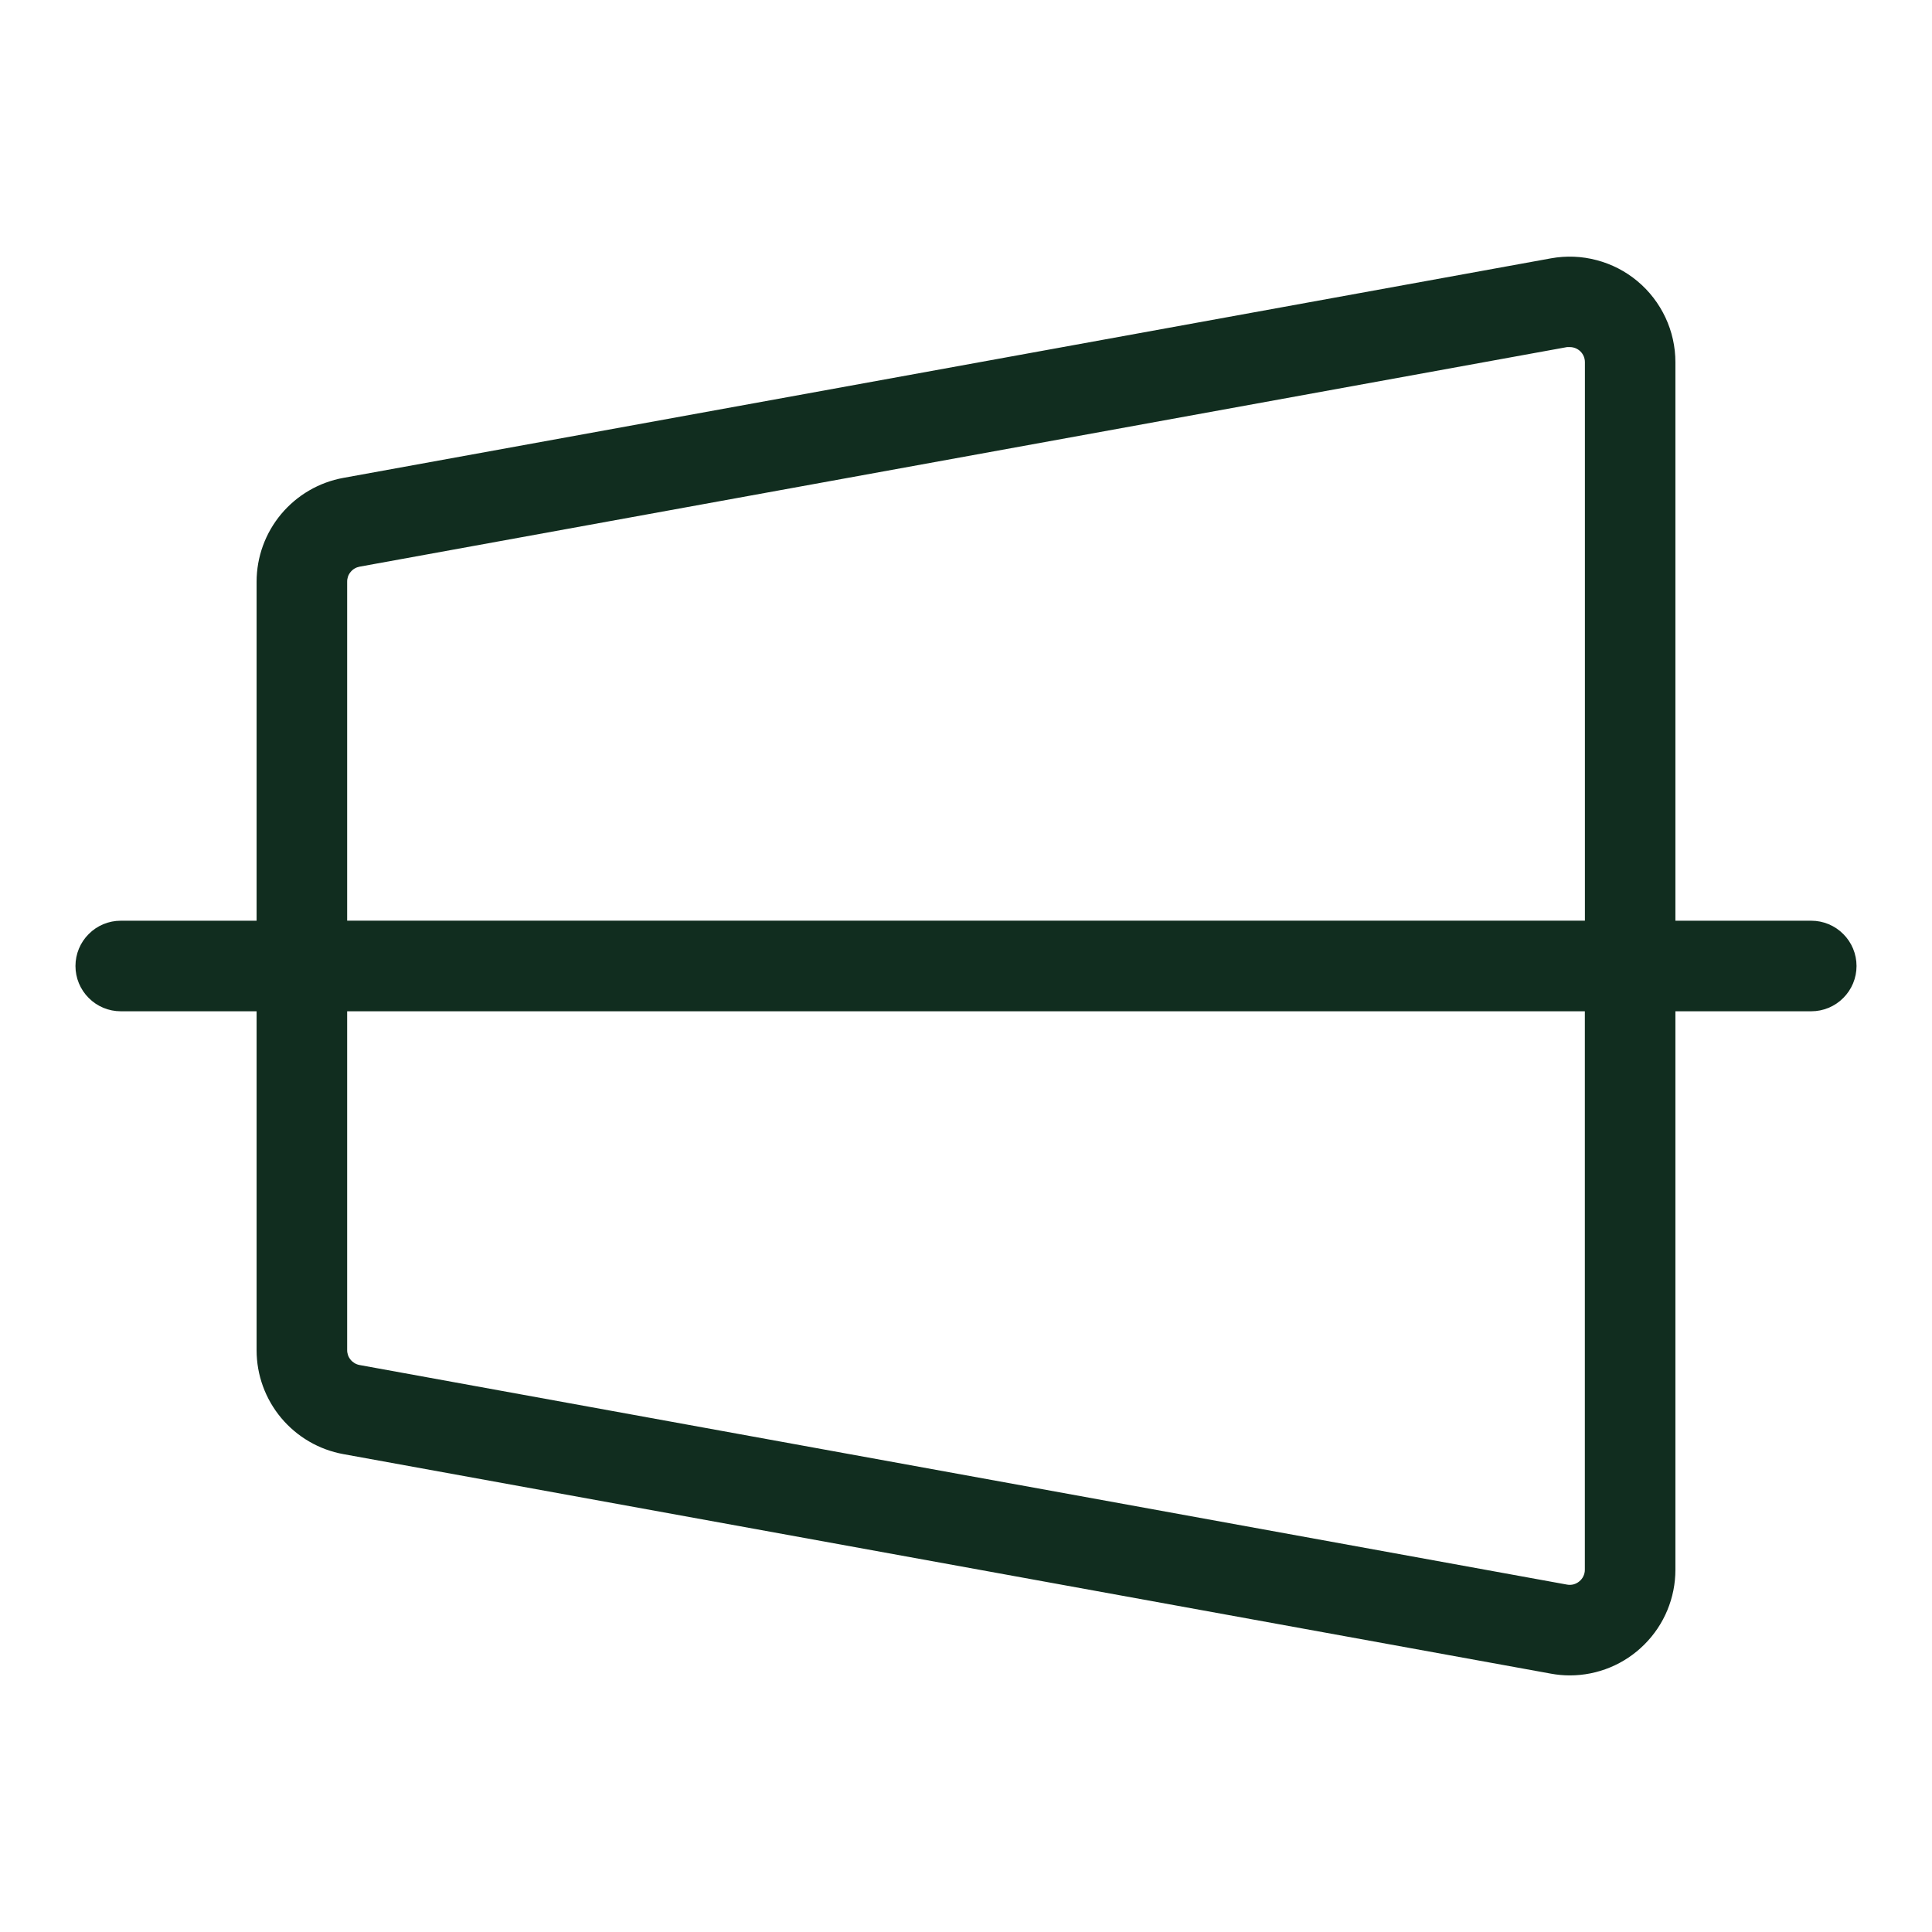 <svg width="32" height="32" viewBox="0 0 32 32" fill="none" xmlns="http://www.w3.org/2000/svg">
<path d="M30 15.25H27.75V6C27.75 5.744 27.694 5.491 27.585 5.259C27.476 5.027 27.318 4.821 27.121 4.657C26.925 4.493 26.694 4.374 26.446 4.309C26.199 4.243 25.94 4.233 25.688 4.279L5.688 7.915C5.284 7.988 4.92 8.201 4.657 8.515C4.394 8.83 4.25 9.226 4.25 9.636V15.25H2C1.801 15.25 1.61 15.329 1.47 15.47C1.329 15.61 1.25 15.801 1.25 16C1.25 16.199 1.329 16.39 1.47 16.53C1.61 16.671 1.801 16.75 2 16.75H4.25V22.364C4.25 22.774 4.394 23.17 4.657 23.485C4.92 23.799 5.284 24.012 5.688 24.085L25.688 27.721C25.791 27.74 25.895 27.75 26 27.75C26.464 27.75 26.909 27.566 27.237 27.237C27.566 26.909 27.75 26.464 27.75 26V16.75H30C30.199 16.75 30.39 16.671 30.53 16.53C30.671 16.39 30.75 16.199 30.75 16C30.75 15.801 30.671 15.61 30.53 15.47C30.39 15.329 30.199 15.25 30 15.25ZM5.75 9.636C5.749 9.577 5.769 9.519 5.807 9.474C5.844 9.428 5.897 9.397 5.955 9.386L25.955 5.749H26.001C26.068 5.749 26.131 5.775 26.178 5.822C26.225 5.869 26.251 5.932 26.251 5.999V15.249H5.75V9.636ZM26.25 26C26.25 26.037 26.242 26.073 26.226 26.106C26.211 26.139 26.188 26.168 26.16 26.191C26.132 26.215 26.099 26.232 26.064 26.242C26.028 26.251 25.991 26.253 25.955 26.246L5.955 22.609C5.897 22.598 5.844 22.567 5.807 22.521C5.769 22.476 5.749 22.418 5.75 22.359V16.75H26.25V26Z" fill="#112D1F"/>
</svg>
